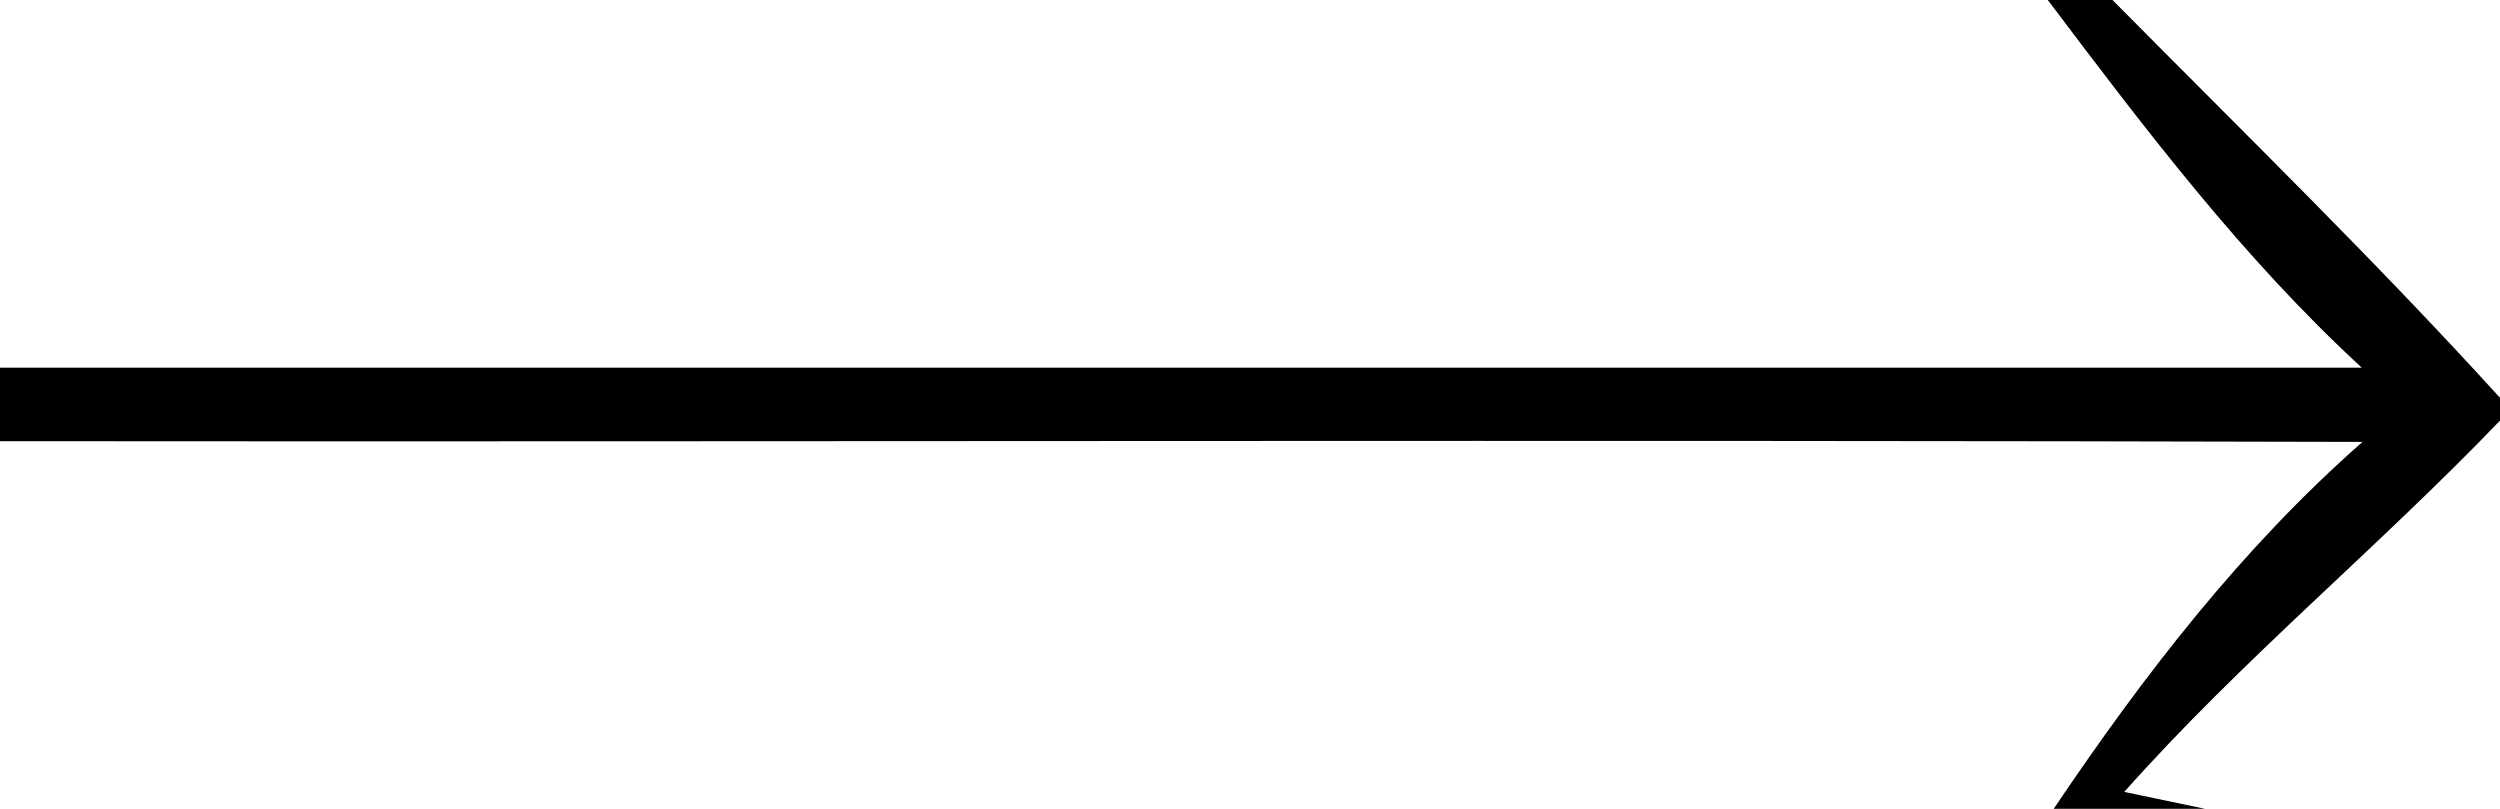 <?xml version="1.0" encoding="UTF-8"?>
<!DOCTYPE svg PUBLIC "-//W3C//DTD SVG 1.1//EN" "http://www.w3.org/Graphics/SVG/1.1/DTD/svg11.dtd">
<svg width="34pt" height="11pt" viewBox="0 0 34 11" version="1.1" xmlns="http://www.w3.org/2000/svg">
<g id="#f6f6f6f6">
<path opacity="0.96" d=" M 27.85 0.00 L 28.73 0.00 C 30.50 1.79 32.31 3.55 34.00 5.41 L 34.00 5.72 C 32.34 7.45 30.48 8.98 28.89 10.77 L 29.99 11.00 L 27.93 11.00 C 29.15 9.19 30.48 7.46 32.13 6.01 C 21.42 5.98 10.71 6.01 0.00 6.00 L 0.00 5.00 C 10.71 5.00 21.42 5.00 32.12 5.00 C 30.50 3.51 29.17 1.75 27.85 0.00 Z" fill="000"/>
</g>
</svg>